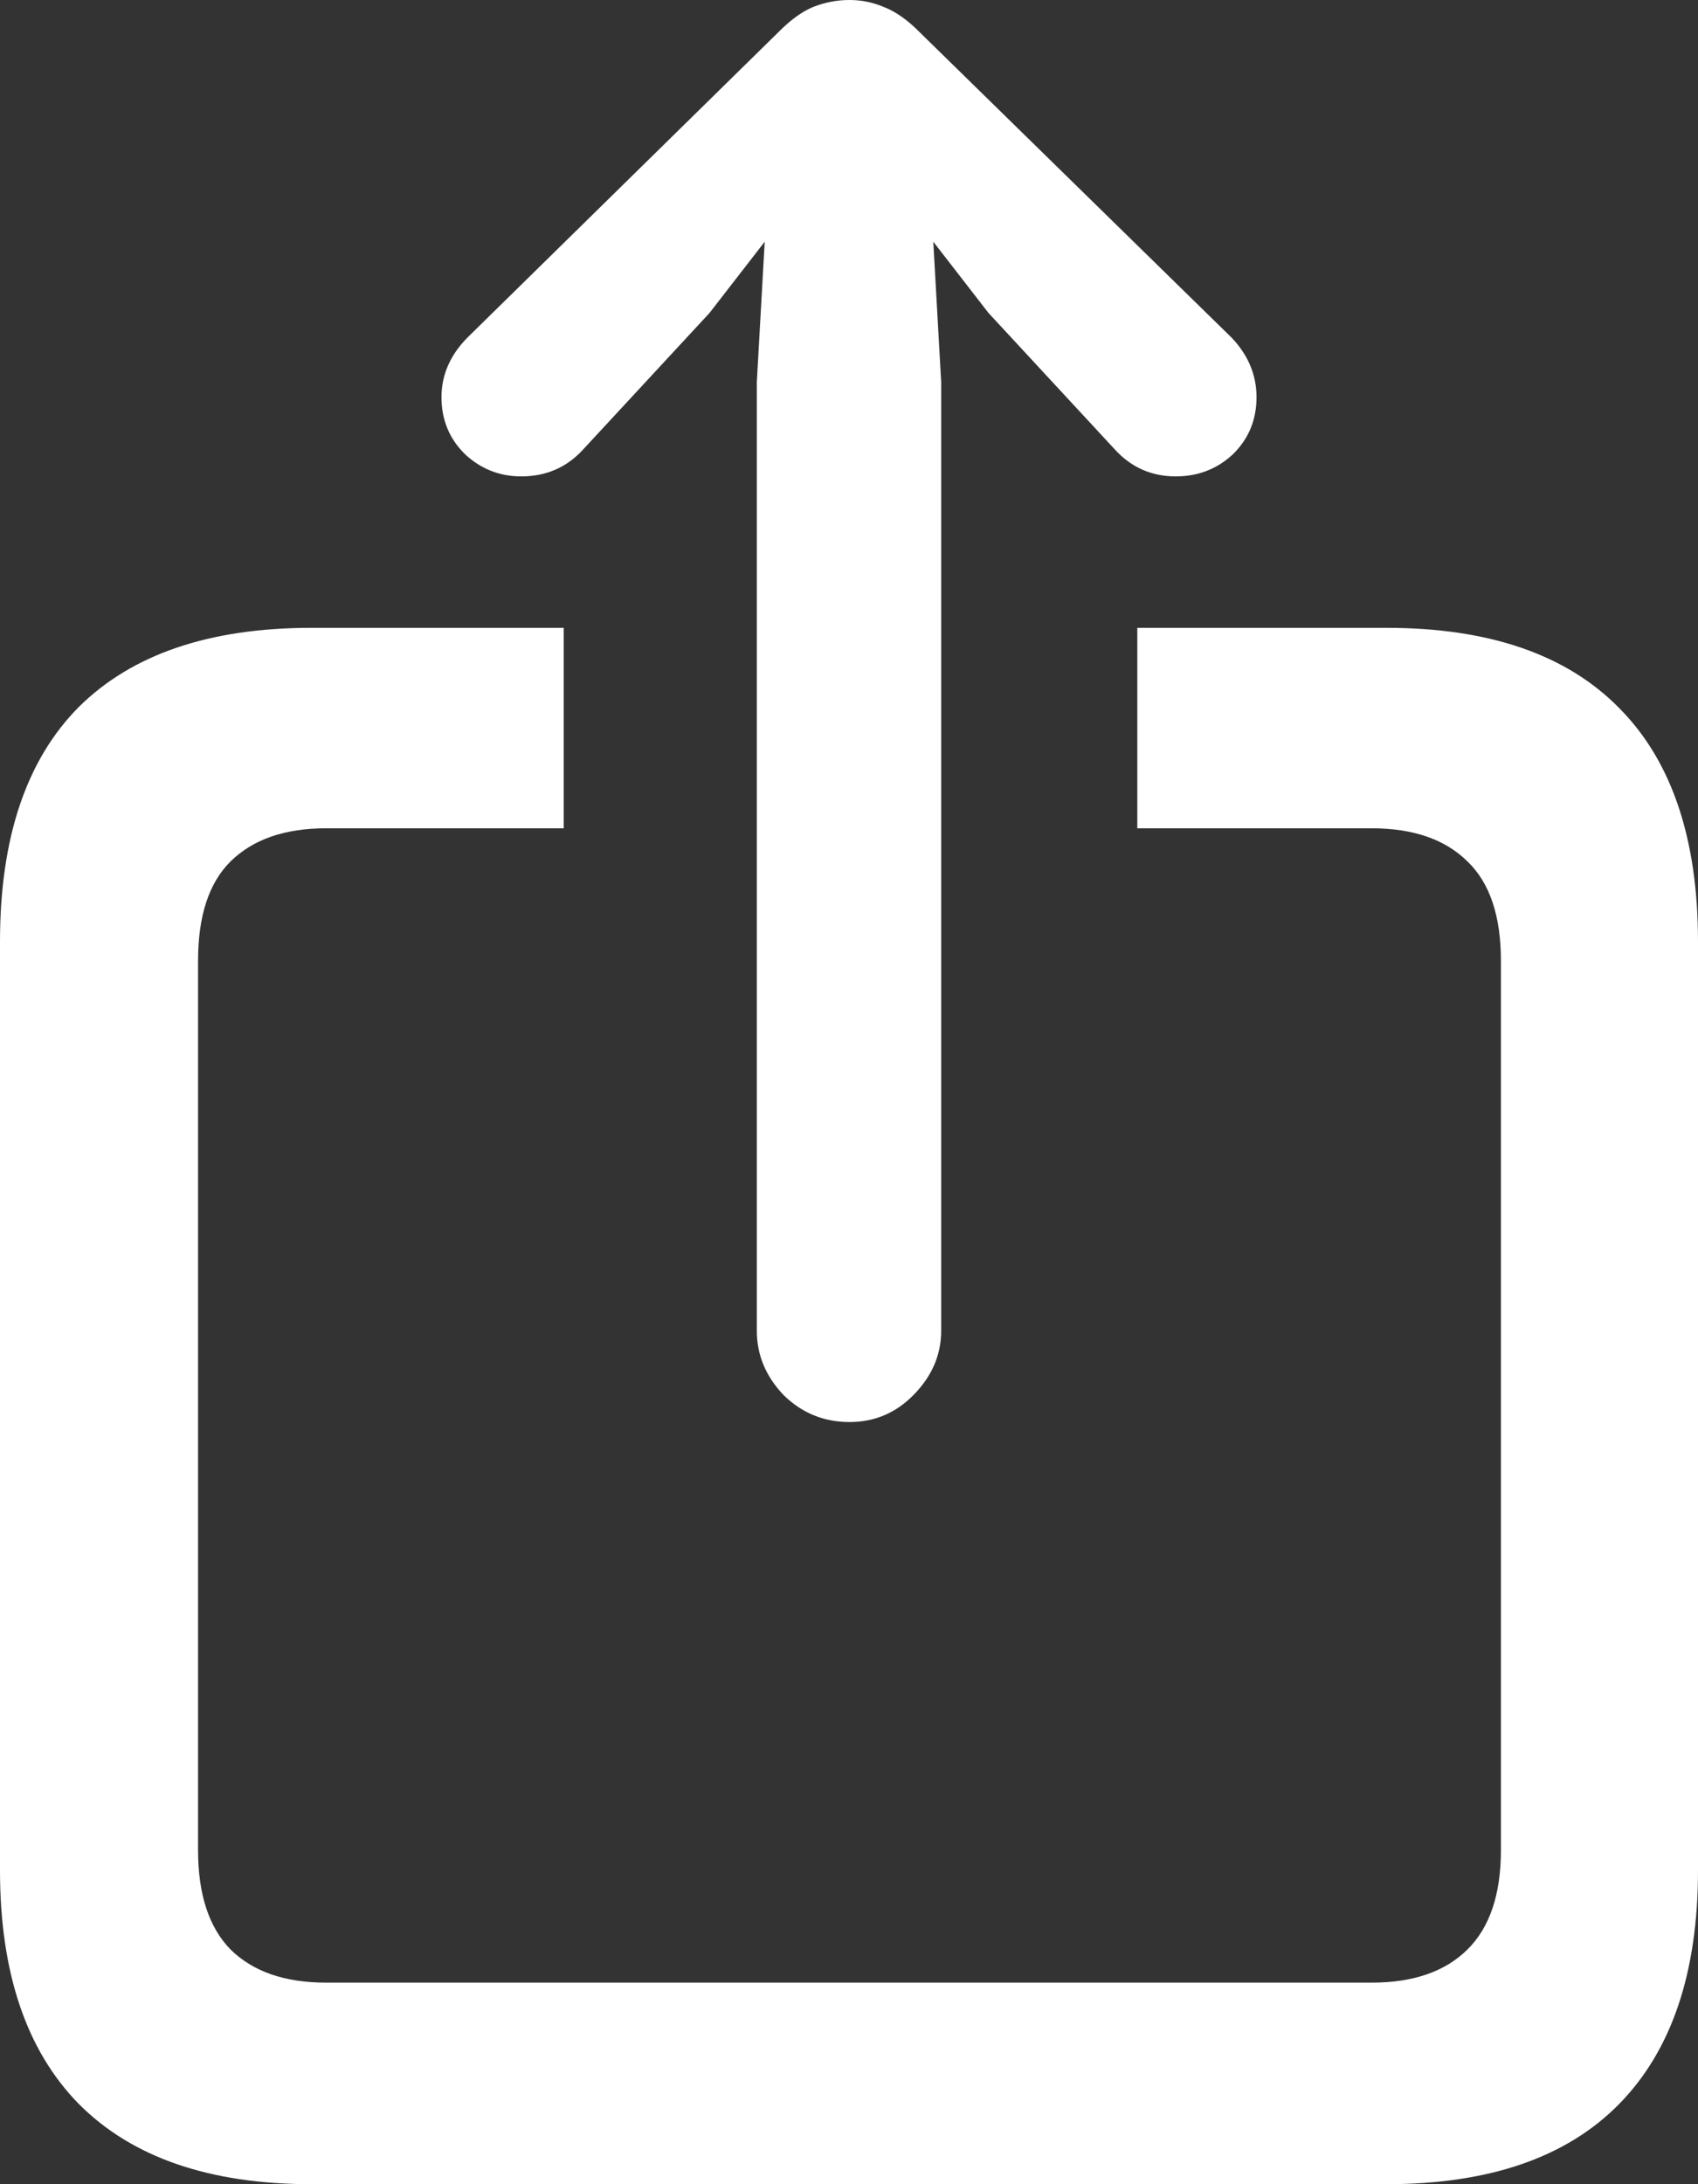 <svg width="14" height="18" viewBox="0 0 14 18" fill="none" xmlns="http://www.w3.org/2000/svg">
<rect x="0" y="0" width="14" height="18" fill="#333333" stroke="none"/>
<path d="M2.568 18H11.432C12.277 18 12.917 17.78 13.35 17.339C13.783 16.898 14 16.256 14 15.413V7.76C14 6.912 13.783 6.27 13.35 5.835C12.917 5.394 12.277 5.174 11.432 5.174H9.377V6.826H11.31C11.652 6.826 11.915 6.917 12.099 7.099C12.283 7.275 12.375 7.548 12.375 7.917V15.248C12.375 15.612 12.283 15.884 12.099 16.066C11.915 16.248 11.652 16.339 11.31 16.339H2.689C2.348 16.339 2.086 16.248 1.901 16.066C1.723 15.884 1.633 15.612 1.633 15.248V7.917C1.633 7.548 1.723 7.275 1.901 7.099C2.086 6.917 2.348 6.826 2.689 6.826H4.648V5.174H2.568C1.728 5.174 1.089 5.391 0.65 5.826C0.217 6.262 0 6.906 0 7.76V15.413C0 16.256 0.217 16.898 0.65 17.339C1.089 17.78 1.728 18 2.568 18ZM7.004 11.719C7.21 11.719 7.386 11.645 7.532 11.496C7.684 11.342 7.76 11.165 7.76 10.967V3.149L7.695 1.992L8.15 2.579L9.19 3.702C9.325 3.851 9.493 3.926 9.694 3.926C9.878 3.926 10.035 3.865 10.165 3.744C10.295 3.617 10.36 3.46 10.36 3.273C10.36 3.091 10.292 2.928 10.157 2.785L7.581 0.264C7.483 0.165 7.386 0.096 7.288 0.058C7.196 0.019 7.102 0 7.004 0C6.901 0 6.801 0.019 6.703 0.058C6.611 0.096 6.517 0.165 6.419 0.264L3.851 2.785C3.711 2.928 3.64 3.091 3.64 3.273C3.64 3.46 3.705 3.617 3.835 3.744C3.965 3.865 4.12 3.926 4.298 3.926C4.504 3.926 4.675 3.851 4.81 3.702L5.85 2.579L6.305 1.992L6.24 3.149V10.967C6.24 11.165 6.313 11.342 6.46 11.496C6.611 11.645 6.793 11.719 7.004 11.719Z" fill="white"/>
</svg>
